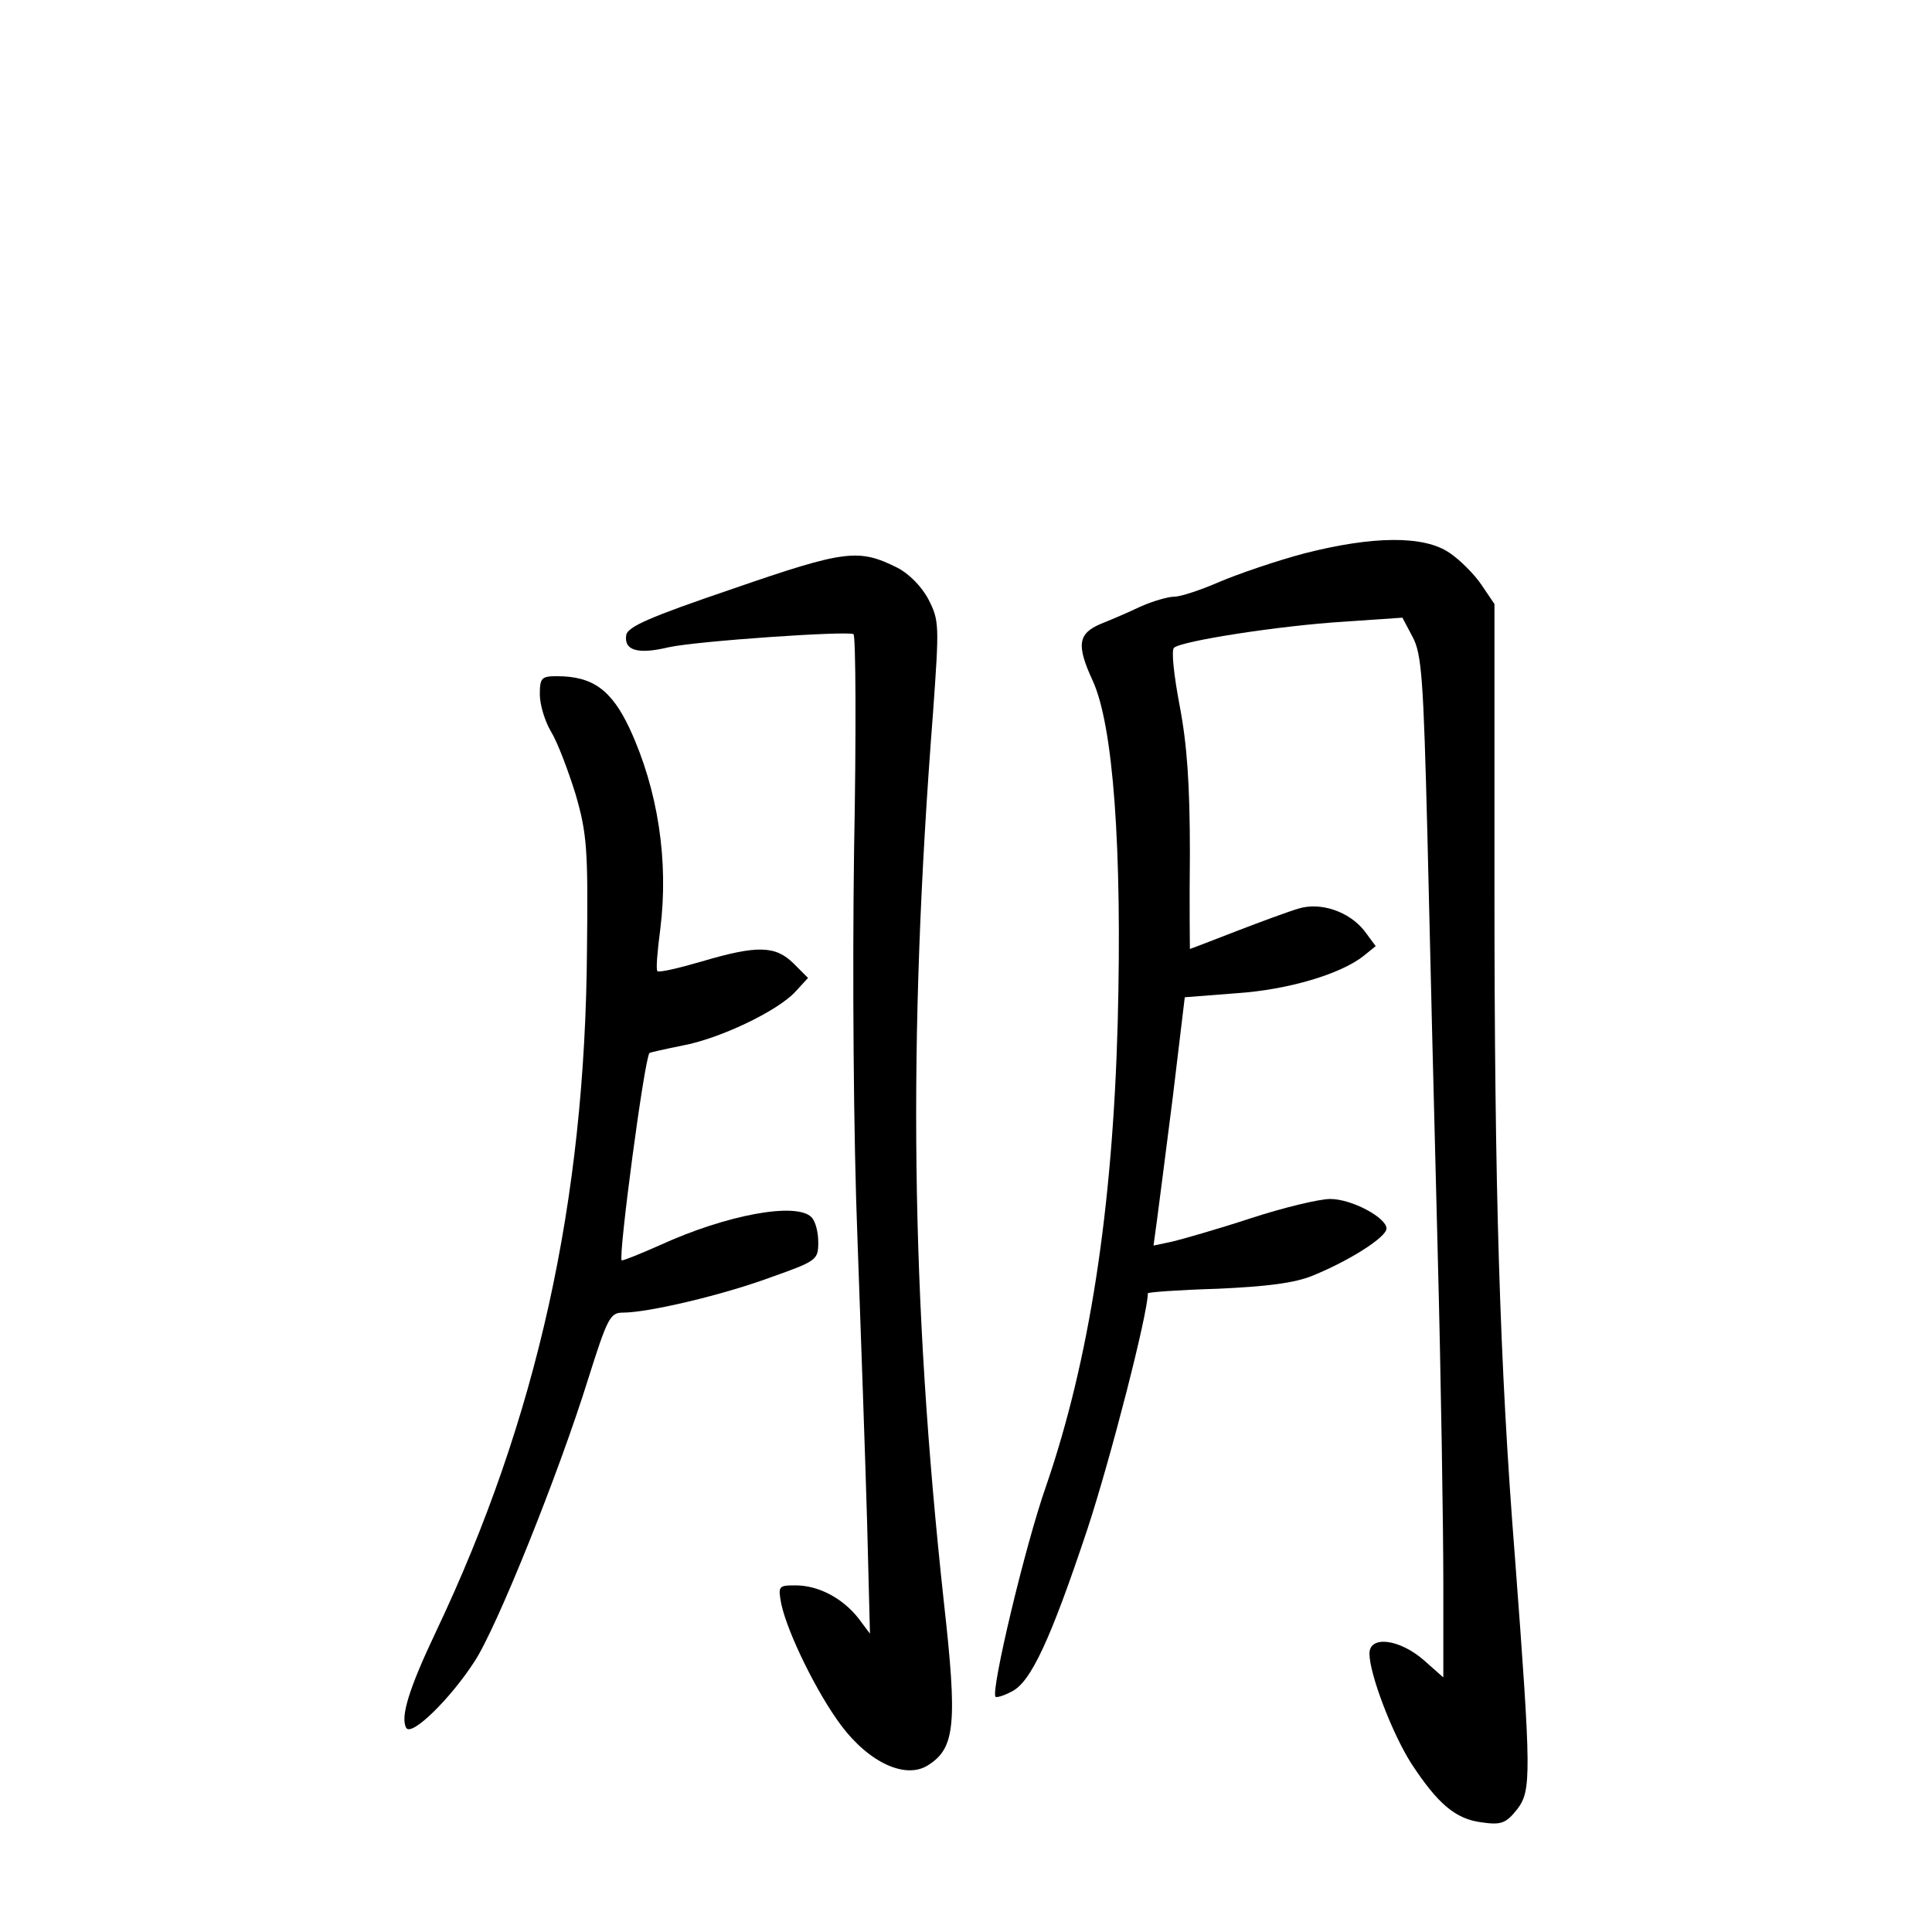 <?xml version="1.0" standalone="no"?>
<!DOCTYPE svg PUBLIC "-//W3C//DTD SVG 20010904//EN"
 "http://www.w3.org/TR/2001/REC-SVG-20010904/DTD/svg10.dtd">
<svg version="1.0" xmlns="http://www.w3.org/2000/svg"
 width="340pt" height="340pt" viewBox="0 0 340 340"
 preserveAspectRatio="xMidYMid meet">
<g transform="translate(0,340) scale(0.1,-0.1)"
fill="#000000" stroke="none">
<path d="M2295 2426 c-49 -13 -116 -36 -149 -50 -32 -14 -68 -26 -79 -26 -11
0 -39 -8 -61 -18 -23 -11 -54 -24 -69 -30 -40 -17 -43 -37 -14 -100 36 -78 52
-294 44 -601 -9 -330 -50 -595 -126 -816 -37 -105 -98 -362 -89 -371 2 -2 15
2 28 9 34 16 69 92 134 287 41 125 106 378 106 414 0 2 55 6 123 8 87 4 135
10 167 23 66 27 130 68 130 83 0 19 -61 52 -99 52 -19 0 -82 -15 -140 -34 -58
-19 -121 -37 -138 -41 l-33 -7 6 44 c3 24 16 122 28 218 l21 175 90 7 c92 6
185 34 225 66 l21 17 -20 27 c-27 34 -77 51 -116 39 -17 -5 -66 -23 -110 -40
-44 -17 -80 -31 -81 -31 0 0 -1 75 0 168 0 122 -5 192 -18 260 -10 53 -15 97
-10 102 13 12 186 39 300 46 l102 7 18 -34 c16 -30 19 -74 26 -349 4 -173 12
-502 18 -730 6 -228 10 -491 10 -584 l0 -168 -35 31 c-43 37 -95 43 -95 11 0
-36 40 -141 74 -194 46 -70 77 -97 123 -103 35 -5 43 -2 63 23 25 33 25 59 -4
444 -27 341 -36 651 -36 1171 l0 506 -23 34 c-12 18 -38 44 -56 56 -45 31
-135 30 -256 -1z"/>
<path d="M1290 2364 c-147 -50 -186 -67 -188 -82 -4 -27 21 -34 75 -21 51 11
314 29 325 23 4 -3 5 -174 1 -382 -3 -220 -1 -504 6 -682 6 -168 14 -393 17
-500 l5 -195 -21 28 c-28 35 -70 57 -110 57 -30 0 -31 -1 -25 -33 11 -51 63
-157 105 -213 50 -67 115 -96 154 -70 47 30 51 73 27 287 -58 534 -64 986 -19
1565 11 154 11 162 -8 199 -12 23 -35 46 -55 56 -68 34 -92 31 -289 -37z"/>
<path d="M950 2178 c0 -18 9 -48 20 -66 11 -18 30 -68 43 -110 20 -69 22 -97
20 -272 -3 -445 -88 -827 -266 -1202 -47 -99 -63 -150 -52 -169 10 -15 78 52
120 117 39 59 148 330 200 497 34 108 39 117 61 117 45 0 176 31 260 62 82 29
84 31 84 62 0 18 -5 37 -12 44 -27 27 -150 4 -266 -49 -36 -16 -66 -28 -68
-27 -6 8 40 355 49 365 2 1 28 7 58 13 65 12 166 60 198 94 l23 25 -25 25
c-32 32 -64 33 -162 4 -41 -12 -76 -20 -78 -17 -3 2 0 36 5 74 15 120 -4 245
-54 353 -32 68 -65 92 -128 92 -27 0 -30 -3 -30 -32z"/>
</g>
</svg>
